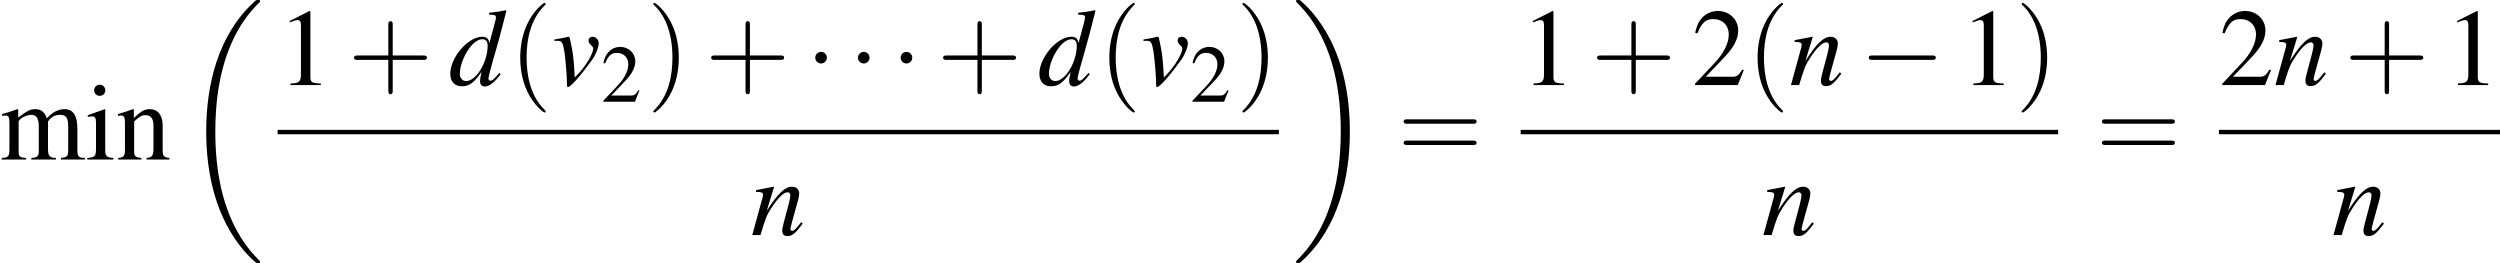 <?xml version='1.0' encoding='UTF-8'?>
<!-- This file was generated by dvisvgm 2.13.3 -->
<svg version='1.1' xmlns='http://www.w3.org/2000/svg' xmlns:xlink='http://www.w3.org/1999/xlink' width='316.941pt' height='33.336pt' viewBox='142.1 704.394 316.941 33.336'>
<defs>
<path id='g38-40' d='M1.971 1.429C1.971 1.411 1.971 1.399 1.87 1.298C1.126 .548 .935-.578 .935-1.489C.935-2.525 1.161-3.561 1.894-4.306C1.971-4.377 1.971-4.389 1.971-4.407C1.971-4.449 1.947-4.466 1.912-4.466C1.852-4.466 1.316-4.061 .965-3.305C.661-2.65 .59-1.989 .59-1.489C.59-1.024 .655-.304 .983 .369C1.34 1.102 1.852 1.489 1.912 1.489C1.947 1.489 1.971 1.471 1.971 1.429Z'/>
<path id='g38-41' d='M1.721-1.489C1.721-1.953 1.656-2.674 1.328-3.347C.971-4.079 .459-4.466 .399-4.466C.363-4.466 .339-4.443 .339-4.407C.339-4.389 .339-4.377 .453-4.27C1.036-3.68 1.376-2.733 1.376-1.489C1.376-.47 1.155 .578 .417 1.328C.339 1.399 .339 1.411 .339 1.429C.339 1.465 .363 1.489 .399 1.489C.459 1.489 .995 1.084 1.346 .328C1.65-.328 1.721-.989 1.721-1.489Z'/>
<path id='g38-43' d='M2.436-1.37H4.097C4.181-1.37 4.294-1.37 4.294-1.489S4.181-1.608 4.097-1.608H2.436V-3.275C2.436-3.359 2.436-3.472 2.317-3.472S2.197-3.359 2.197-3.275V-1.608H.53C.447-1.608 .333-1.608 .333-1.489S.447-1.37 .53-1.37H2.197V.298C2.197 .381 2.197 .494 2.317 .494S2.436 .381 2.436 .298V-1.37Z'/>
<path id='g38-61' d='M4.091-1.947C4.181-1.947 4.294-1.947 4.294-2.066S4.181-2.186 4.097-2.186H.53C.447-2.186 .333-2.186 .333-2.066S.447-1.947 .536-1.947H4.091ZM4.097-.792C4.181-.792 4.294-.792 4.294-.911S4.181-1.03 4.091-1.03H.536C.447-1.03 .333-1.03 .333-.911S.447-.792 .53-.792H4.097Z'/>
<use id='g45-49' xlink:href='#g15-49' transform='scale(1.667)'/>
<use id='g45-50' xlink:href='#g15-50' transform='scale(1.667)'/>
<use id='g45-105' xlink:href='#g15-105' transform='scale(1.667)'/>
<use id='g45-109' xlink:href='#g15-109' transform='scale(1.667)'/>
<use id='g45-110' xlink:href='#g15-110' transform='scale(1.667)'/>
<path id='g8-18' d='M6.948 23.315C6.948 23.275 6.928 23.255 6.908 23.225C6.541 22.858 5.876 22.193 5.211 21.121C3.613 18.561 2.888 15.335 2.888 11.513C2.888 8.844 3.246 5.399 4.883 2.442C5.667 1.032 6.481 .218 6.918-.218C6.948-.248 6.948-.268 6.948-.298C6.948-.397 6.878-.397 6.739-.397S6.581-.397 6.432-.248C3.107 2.779 2.064 7.325 2.064 11.504C2.064 15.404 2.958 19.335 5.479 22.302C5.677 22.531 6.055 22.938 6.461 23.295C6.581 23.414 6.6 23.414 6.739 23.414S6.948 23.414 6.948 23.315Z'/>
<path id='g8-19' d='M5.231 11.513C5.231 7.613 4.337 3.682 1.816 .715C1.618 .486 1.241 .079 .834-.278C.715-.397 .695-.397 .556-.397C.437-.397 .347-.397 .347-.298C.347-.258 .387-.218 .407-.199C.754 .159 1.419 .824 2.084 1.896C3.682 4.457 4.407 7.682 4.407 11.504C4.407 14.173 4.05 17.618 2.412 20.575C1.628 21.985 .804 22.809 .387 23.225C.367 23.255 .347 23.285 .347 23.315C.347 23.414 .437 23.414 .556 23.414C.695 23.414 .715 23.414 .864 23.265C4.189 20.238 5.231 15.692 5.231 11.513Z'/>
<use id='g46-40' xlink:href='#g38-40' transform='scale(1.667)'/>
<use id='g46-41' xlink:href='#g38-41' transform='scale(1.667)'/>
<use id='g46-43' xlink:href='#g38-43' transform='scale(1.667)'/>
<use id='g46-61' xlink:href='#g38-61' transform='scale(1.667)'/>
<path id='g13-0' d='M3.925-1.37C4.026-1.37 4.133-1.37 4.133-1.489S4.026-1.608 3.925-1.608H.703C.601-1.608 .494-1.608 .494-1.489S.601-1.37 .703-1.37H3.925Z'/>
<path id='g13-1' d='M1.143-1.489C1.143-1.662 1-1.804 .828-1.804S.512-1.662 .512-1.489S.655-1.173 .828-1.173S1.143-1.316 1.143-1.489Z'/>
<use id='g34-100' xlink:href='#g3-100'/>
<use id='g34-110' xlink:href='#g3-110'/>
<use id='g34-118' xlink:href='#g3-118'/>
<use id='g41-50' xlink:href='#g15-50' transform='scale(1.233)'/>
<use id='g23-0' xlink:href='#g13-0' transform='scale(1.667)'/>
<use id='g23-1' xlink:href='#g13-1' transform='scale(1.667)'/>
<path id='g15-49' d='M1.733-4.026L.661-3.484V-3.4C.732-3.43 .798-3.454 .822-3.466C.929-3.508 1.03-3.531 1.09-3.531C1.215-3.531 1.268-3.442 1.268-3.252V-.554C1.268-.357 1.221-.22 1.126-.167C1.036-.113 .953-.095 .703-.089V0H2.346V-.089C1.876-.095 1.781-.155 1.781-.441V-4.014L1.733-4.026Z'/>
<path id='g15-50' d='M2.829-.816L2.751-.846C2.531-.506 2.454-.453 2.186-.453H.762L1.763-1.501C2.293-2.055 2.525-2.507 2.525-2.972C2.525-3.567 2.043-4.026 1.423-4.026C1.096-4.026 .786-3.895 .566-3.657C.375-3.454 .286-3.263 .185-2.841L.31-2.811C.548-3.394 .762-3.585 1.173-3.585C1.673-3.585 2.013-3.246 2.013-2.745C2.013-2.281 1.739-1.727 1.239-1.197L.179-.071V0H2.501L2.829-.816Z'/>
<path id='g15-105' d='M1.042-2.739L.119-2.412V-2.323L.167-2.329C.238-2.34 .316-2.346 .369-2.346C.512-2.346 .566-2.251 .566-1.989V-.607C.566-.179 .506-.113 .095-.089V0H1.507V-.089C1.114-.119 1.066-.179 1.066-.607V-2.722L1.042-2.739ZM.762-4.067C.601-4.067 .465-3.93 .465-3.764S.596-3.46 .762-3.46C.935-3.46 1.072-3.591 1.072-3.764C1.072-3.93 .935-4.067 .762-4.067Z'/>
<path id='g15-109' d='M.113-2.37C.191-2.388 .238-2.394 .304-2.394C.459-2.394 .512-2.299 .512-2.013V-.506C.512-.185 .429-.095 .095-.089V0H1.417V-.089C1.102-.101 1.012-.167 1.012-.399V-2.078C1.012-2.09 1.06-2.15 1.102-2.192C1.251-2.329 1.507-2.43 1.715-2.43C1.977-2.43 2.108-2.221 2.108-1.804V-.512C2.108-.179 2.043-.113 1.703-.089V0H3.037V-.089C2.698-.095 2.608-.197 2.608-.566V-2.066C2.787-2.323 2.984-2.43 3.258-2.43C3.597-2.43 3.704-2.269 3.704-1.775V-.518C3.704-.179 3.657-.131 3.311-.089V0H4.615V-.089L4.46-.101C4.282-.113 4.204-.22 4.204-.453V-1.679C4.204-2.382 3.972-2.739 3.514-2.739C3.168-2.739 2.864-2.585 2.543-2.239C2.436-2.579 2.233-2.739 1.912-2.739C1.65-2.739 1.483-2.656 .989-2.281V-2.728L.947-2.739C.643-2.626 .441-2.561 .113-2.471V-2.37Z'/>
<path id='g15-110' d='M.095-2.37C.131-2.388 .191-2.394 .256-2.394C.423-2.394 .476-2.305 .476-2.013V-.536C.476-.197 .411-.113 .107-.089V0H1.37V-.089C1.066-.113 .977-.185 .977-.399V-2.072C1.263-2.34 1.394-2.412 1.59-2.412C1.882-2.412 2.025-2.227 2.025-1.834V-.59C2.025-.214 1.947-.113 1.65-.089V0H2.888V-.089C2.596-.119 2.525-.191 2.525-.482V-1.846C2.525-2.406 2.263-2.739 1.822-2.739C1.548-2.739 1.364-2.638 .959-2.257V-2.728L.917-2.739C.625-2.632 .423-2.567 .095-2.471V-2.37Z'/>
<path id='g3-100' d='M4.595-1.102C4.059-.486 3.95-.397 3.782-.397C3.682-.397 3.603-.486 3.603-.596C3.603-.734 3.921-1.945 4.248-3.037C4.516-3.95 4.724-4.744 5.231-6.729L5.181-6.779C4.655-6.67 4.298-6.61 3.662-6.551V-6.382C4.208-6.362 4.278-6.332 4.278-6.124C4.278-5.995 4.268-5.935 4.129-5.429L3.692-3.801C3.613-4.218 3.434-4.377 3.047-4.377C1.757-4.377 .149-2.511 .149-1.022C.149-.318 .546 .109 1.191 .109C1.866 .109 2.303-.208 2.978-1.201C2.868-.695 2.849-.546 2.849-.318C2.849-.05 3.017 .129 3.265 .129C3.682 .129 4.198-.278 4.715-1.002L4.595-1.102ZM3.087-4.149C3.385-4.129 3.533-3.94 3.533-3.583C3.533-2.074 2.501-.367 1.588-.367C1.251-.367 1.012-.635 1.012-1.022C1.012-1.846 1.509-2.997 2.164-3.692C2.442-3.98 2.809-4.169 3.087-4.149Z'/>
<path id='g3-110' d='M4.566-1.161L4.357-.903C4.069-.536 3.891-.377 3.752-.377C3.672-.377 3.593-.457 3.593-.536C3.593-.605 3.593-.605 3.732-1.161L4.298-3.206C4.347-3.414 4.387-3.633 4.387-3.772C4.387-4.129 4.119-4.377 3.732-4.377C3.097-4.377 2.471-3.782 1.449-2.194L2.114-4.357L2.084-4.377C1.548-4.268 1.34-4.228 .476-4.069V-3.911C.983-3.901 1.112-3.841 1.112-3.643C1.112-3.583 1.102-3.524 1.092-3.474L.139 0H.883C1.35-1.568 1.439-1.787 1.876-2.462C2.471-3.375 2.978-3.871 3.345-3.871C3.494-3.871 3.583-3.762 3.583-3.583C3.583-3.464 3.524-3.136 3.444-2.829L3.007-1.191C2.878-.685 2.849-.546 2.849-.447C2.849-.069 2.988 .089 3.315 .089C3.762 .089 4.02-.119 4.705-1.032L4.566-1.161Z'/>
<path id='g3-118' d='M.208-4C.318-4.01 .397-4.01 .506-4.01C.893-4.01 .993-3.841 1.131-2.928C1.231-2.243 1.35-.744 1.35-.169C1.35 .109 1.37 .179 1.439 .179C1.687 .179 2.61-.873 3.623-2.283C3.97-2.779 4.228-3.424 4.228-3.792C4.228-4.109 3.97-4.377 3.672-4.377C3.454-4.377 3.305-4.248 3.305-4.04C3.305-3.881 3.365-3.762 3.543-3.603C3.672-3.484 3.722-3.404 3.722-3.305C3.722-2.849 3.067-1.747 2.362-1.012L2.055-.695C1.985-2.094 1.926-2.61 1.797-3.345C1.598-4.357 1.598-4.377 1.509-4.377C1.459-4.377 1.39-4.367 1.31-4.337C1.131-4.288 .586-4.189 .208-4.129V-4Z'/>
</defs>
<g id='page1' transform='matrix(1.4 0 0 1.4 0 0)'>
<use x='101.5' y='517.588' xlink:href='#g45-109'/>
<use x='109.251' y='517.588' xlink:href='#g45-105'/>
<use x='112.021' y='517.588' xlink:href='#g45-110'/>
<use x='118.109' y='503.536' xlink:href='#g8-18'/>
<use x='126.637' y='510.844' xlink:href='#g45-49'/>
<use x='133.002' y='510.844' xlink:href='#g46-43'/>
<use x='142.126' y='510.844' xlink:href='#g34-100'/>
<use x='147.626' y='510.844' xlink:href='#g46-40'/>
<use x='151.491' y='510.844' xlink:href='#g34-118'/>
<use x='155.914' y='512.349' xlink:href='#g41-50'/>
<use x='160.099' y='510.844' xlink:href='#g46-41'/>
<use x='165.348' y='510.844' xlink:href='#g46-43'/>
<use x='174.472' y='510.844' xlink:href='#g23-1'/>
<use x='178.339' y='510.844' xlink:href='#g23-1'/>
<use x='182.205' y='510.844' xlink:href='#g23-1'/>
<use x='186.349' y='510.844' xlink:href='#g46-43'/>
<use x='195.473' y='510.844' xlink:href='#g34-100'/>
<use x='200.972' y='510.844' xlink:href='#g46-40'/>
<use x='204.838' y='510.844' xlink:href='#g34-118'/>
<use x='209.261' y='512.349' xlink:href='#g41-50'/>
<use x='213.445' y='510.844' xlink:href='#g46-41'/>
<rect x='126.637' y='514.898' height='.398' width='90.674'/>
<use x='169.483' y='524.423' xlink:href='#g34-110'/>
<use x='218.506' y='503.536' xlink:href='#g8-19'/>
<use x='228.053' y='517.588' xlink:href='#g46-61'/>
<use x='239.203' y='510.844' xlink:href='#g45-49'/>
<use x='245.568' y='510.844' xlink:href='#g46-43'/>
<use x='254.692' y='510.844' xlink:href='#g45-50'/>
<use x='259.674' y='510.844' xlink:href='#g46-40'/>
<use x='263.539' y='510.844' xlink:href='#g34-110'/>
<use x='269.904' y='510.844' xlink:href='#g23-0'/>
<use x='279.029' y='510.844' xlink:href='#g45-49'/>
<use x='284.01' y='510.844' xlink:href='#g46-41'/>
<rect x='239.203' y='514.898' height='.398' width='48.672'/>
<use x='261.048' y='524.423' xlink:href='#g34-110'/>
<use x='291.285' y='517.588' xlink:href='#g46-61'/>
<use x='302.435' y='510.844' xlink:href='#g45-50'/>
<use x='307.416' y='510.844' xlink:href='#g34-110'/>
<use x='313.781' y='510.844' xlink:href='#g46-43'/>
<use x='322.906' y='510.844' xlink:href='#g45-49'/>
<rect x='302.435' y='514.898' height='.398' width='25.452'/>
<use x='312.67' y='524.423' xlink:href='#g34-110'/>
</g>
</svg>